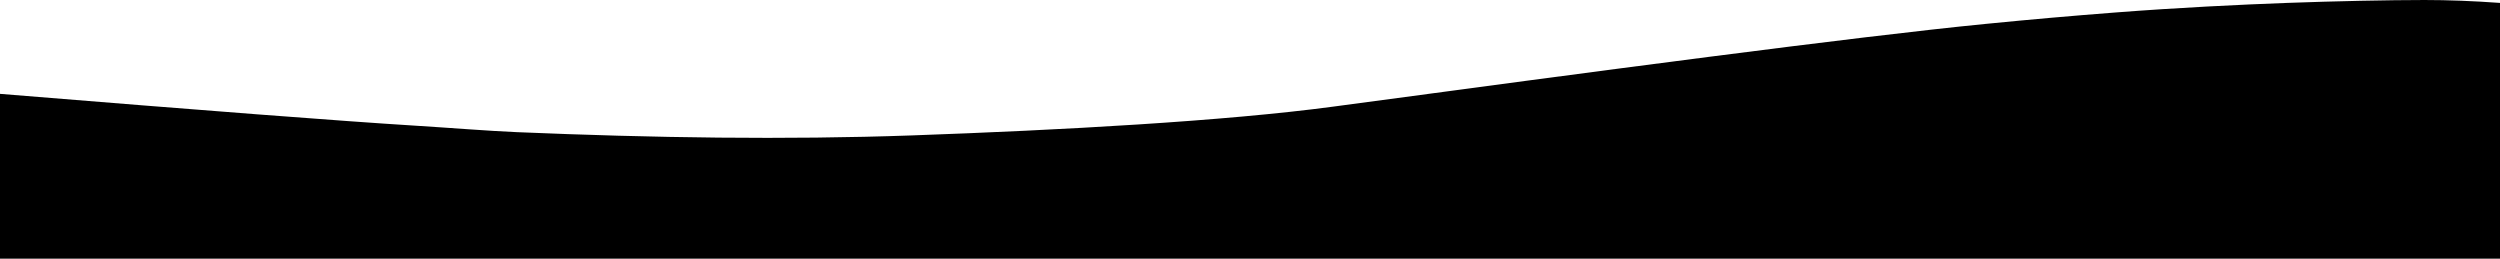 <svg xmlns="http://www.w3.org/2000/svg" preserveAspectRatio="none" x="0px" y="0px" viewBox="0 0 1440 149">
	<path d="m0,54.062c118.198,9.643 197.375,15.715 237.53,18.215c22.966,1.43 43.926,3.158 60.112,3.838c78.88,3.316 155.081,4.459 227.624,1.88c85.543,-3.04 180.256,-8.199 242.594,-16.573c150.375,-20.201 300.5,-40.241 375.794,-47.649c27.83,-2.738 48.715,-4.564 74.661,-6.573c36.379,-2.816 71.918,-4.526 98.996,-5.528c27.078,-1.002 58.909,-1.673 79.221,-1.673c13.541,0 28.031,0.558 43.468,1.673l0,147.327l-1440,0l0,-94.938z"/>
</svg>